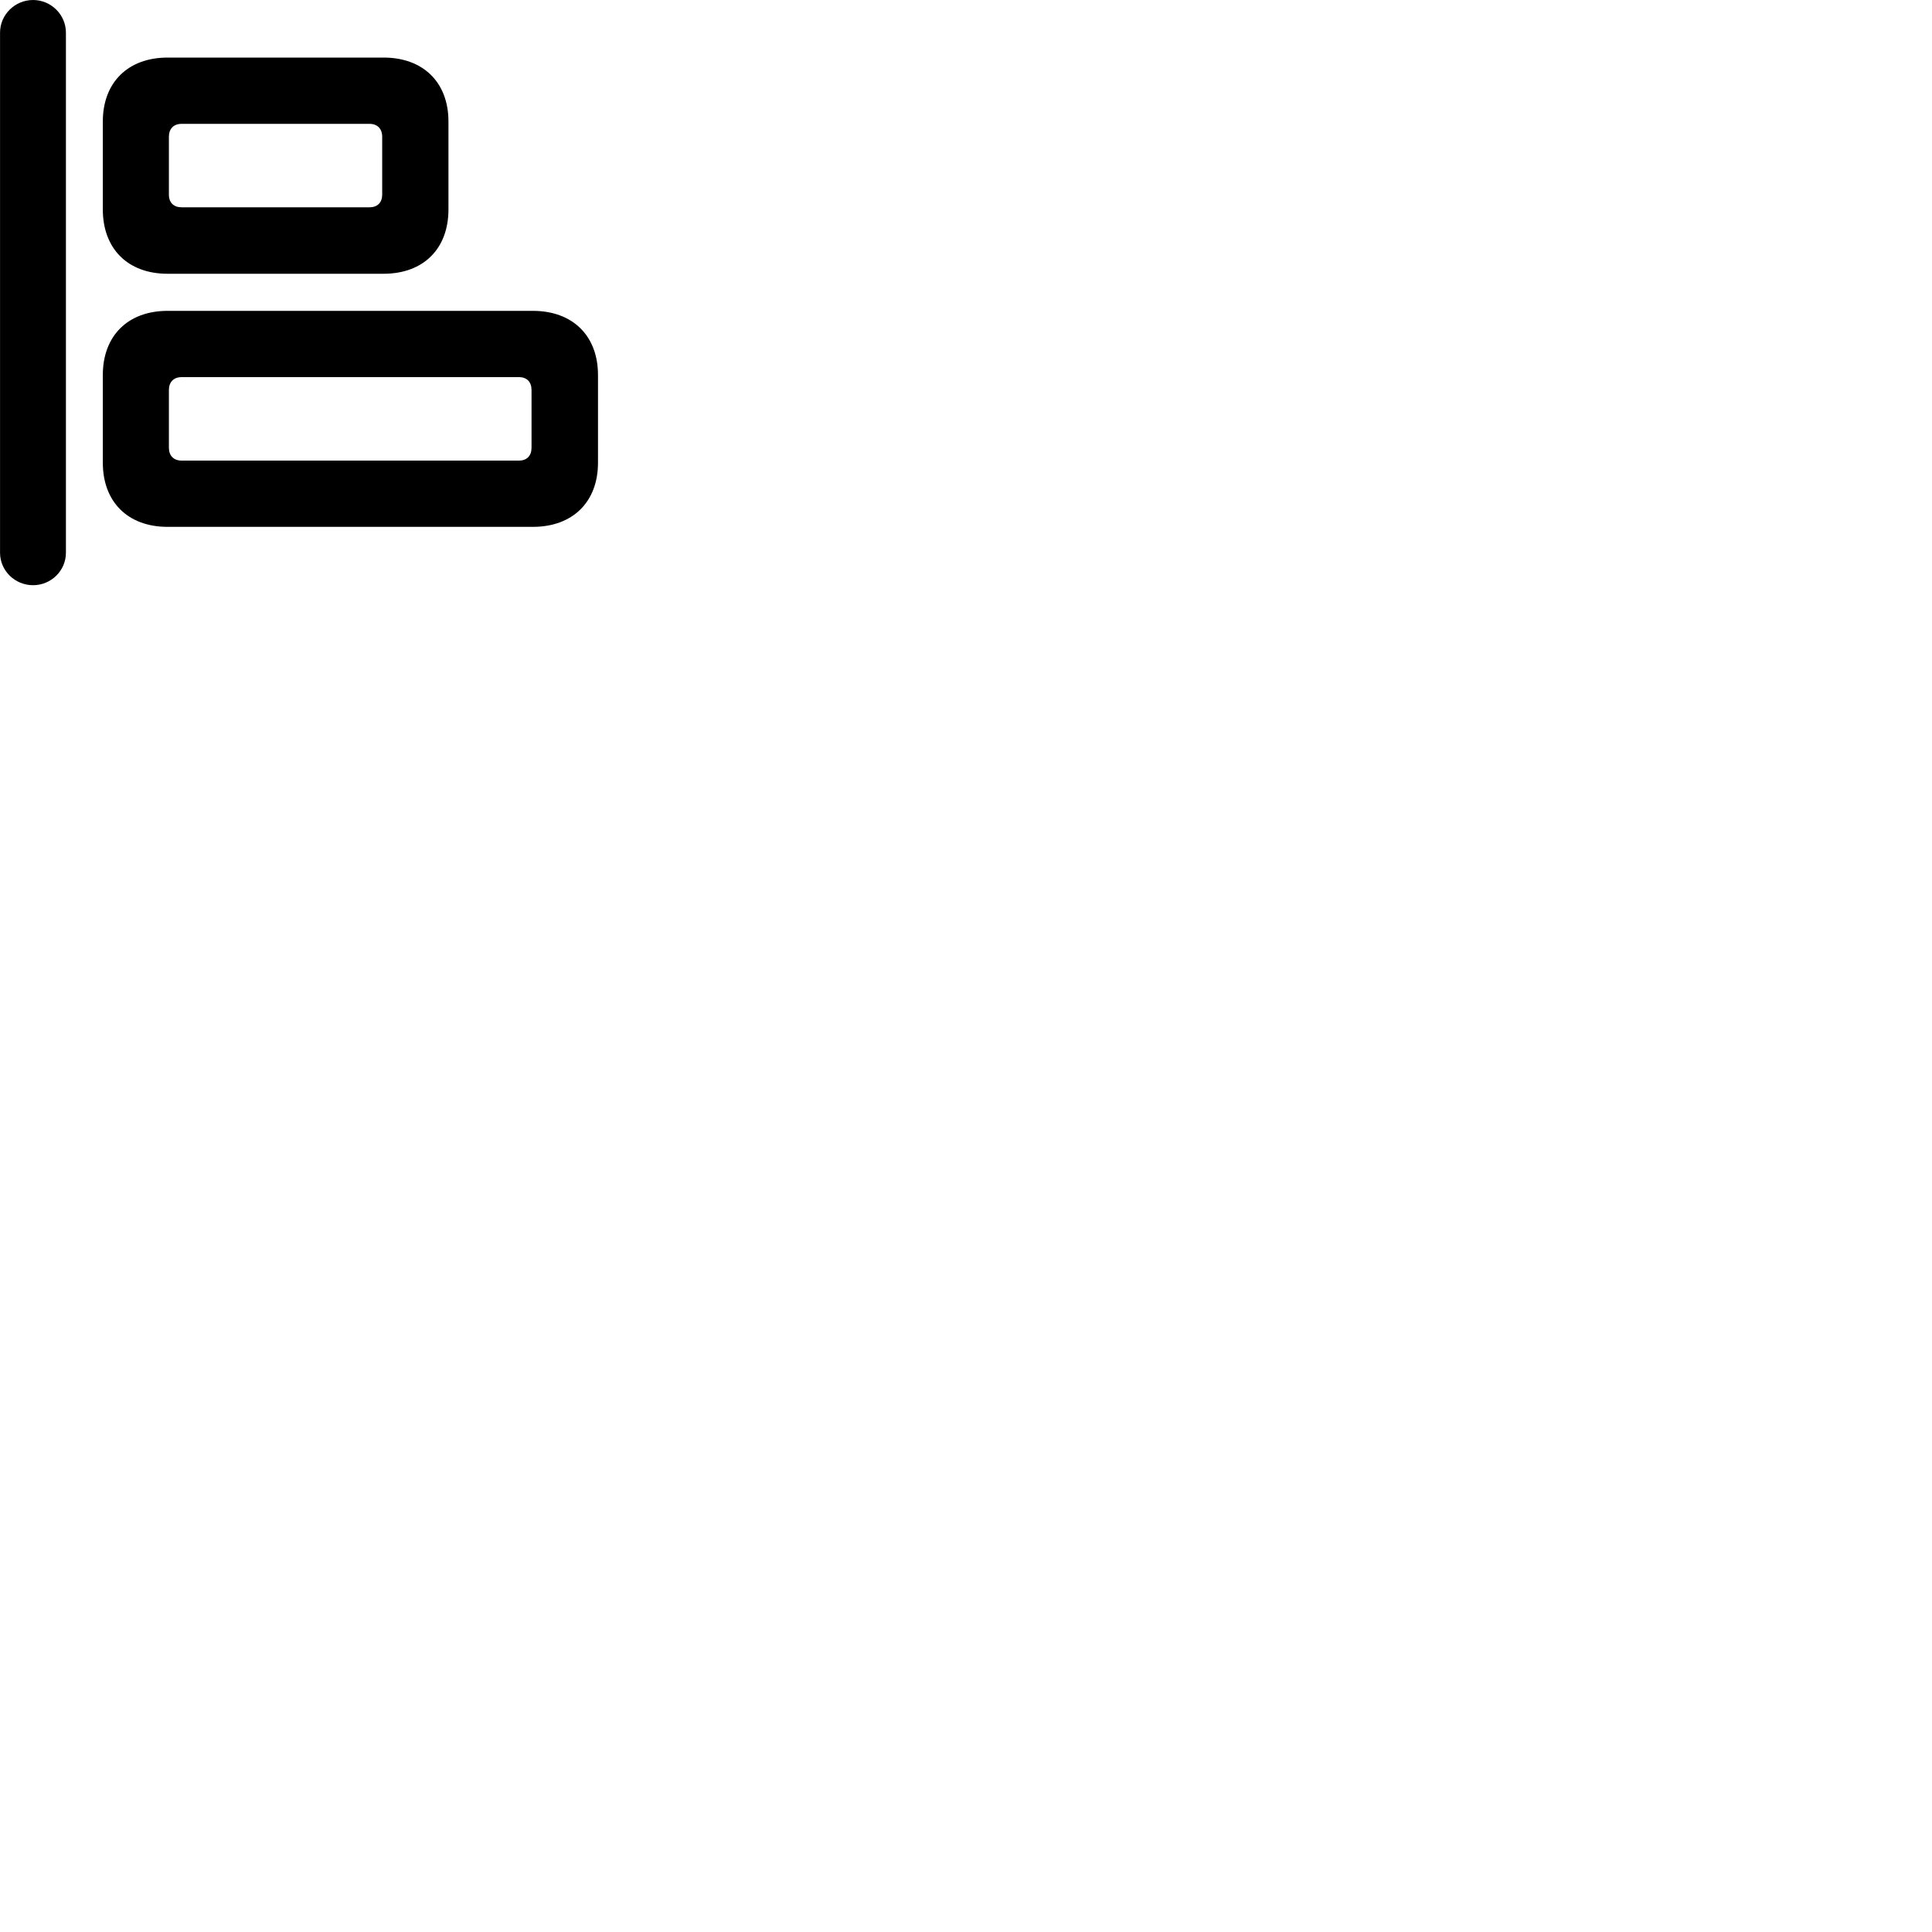 
        <svg xmlns="http://www.w3.org/2000/svg" viewBox="0 0 100 100">
            <path d="M1.712 30.29C2.642 30.29 3.412 29.54 3.412 28.61V1.69C3.412 0.76 2.642 -0 1.712 -0C0.772 -0 0.002 0.76 0.002 1.69V28.61C0.002 29.54 0.772 30.29 1.712 30.29ZM8.672 14.17H19.852C21.912 14.17 23.212 12.88 23.212 10.84V6.29C23.212 4.27 21.912 2.98 19.852 2.98H8.672C6.622 2.98 5.322 4.27 5.322 6.29V10.84C5.322 12.88 6.622 14.17 8.672 14.17ZM9.402 10.73C8.992 10.73 8.742 10.49 8.742 10.07V7.08C8.742 6.66 8.992 6.41 9.402 6.41H19.122C19.532 6.41 19.782 6.66 19.782 7.08V10.07C19.782 10.49 19.532 10.73 19.122 10.73ZM8.672 27.27H27.582C29.642 27.27 30.952 25.98 30.952 23.95V19.41C30.952 17.38 29.642 16.09 27.582 16.09H8.672C6.622 16.09 5.322 17.38 5.322 19.41V23.95C5.322 25.98 6.622 27.27 8.672 27.27ZM9.402 23.84C8.992 23.84 8.742 23.59 8.742 23.17V20.19C8.742 19.77 8.992 19.52 9.402 19.52H26.862C27.272 19.52 27.512 19.77 27.512 20.19V23.17C27.512 23.59 27.272 23.84 26.862 23.84Z" />
        </svg>
    